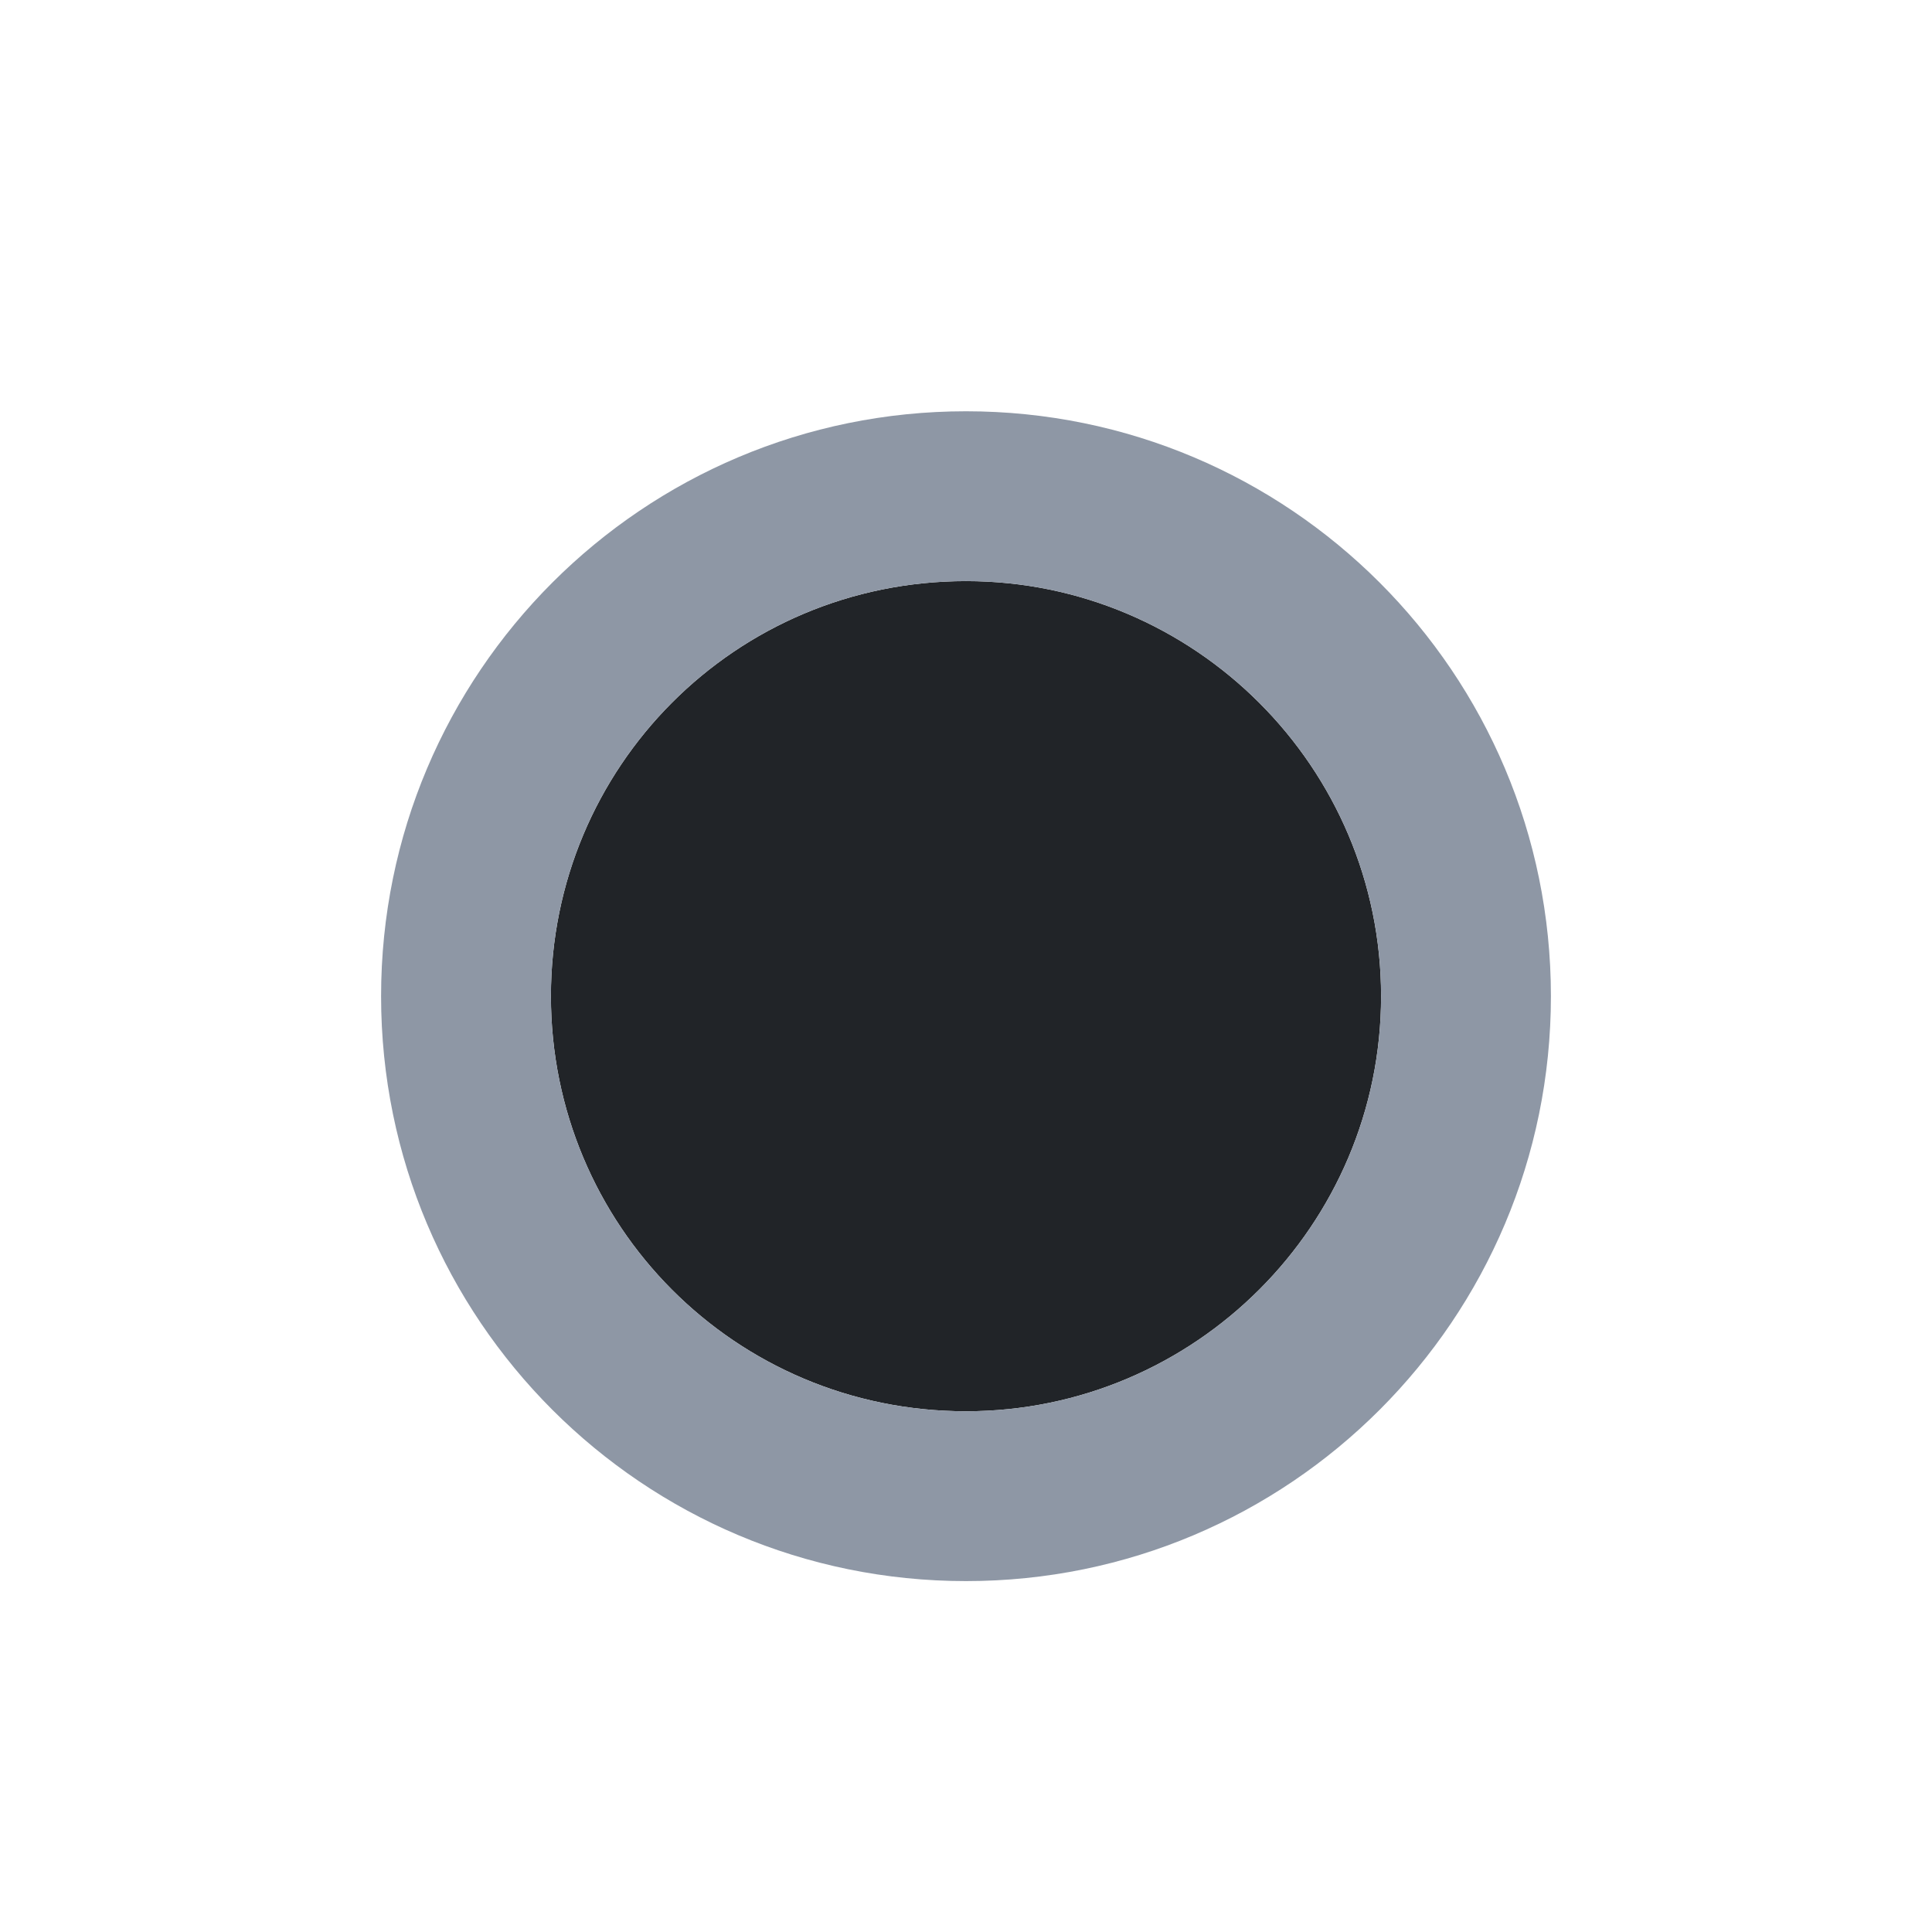 <svg width="32" height="32" viewBox="0 0 32 32" fill="none" xmlns="http://www.w3.org/2000/svg">
<g clip-path="url(#clip0_2596_59250)">
<path d="M16 23.375C12.172 23.375 9.125 20.289 9.125 16.5C9.125 12.711 12.172 9.625 16 9.625C19.789 9.625 22.875 12.711 22.875 16.5C22.875 20.289 19.789 23.375 16 23.375Z" fill="#212428"/>
<path d="M16 6.812C21.352 6.812 25.688 11.148 25.688 16.5C25.688 21.852 21.352 26.188 16 26.188C10.648 26.188 6.312 21.852 6.312 16.5C6.312 11.148 10.648 6.812 16 6.812ZM16 23.375C19.789 23.375 22.875 20.289 22.875 16.5C22.875 12.711 19.789 9.625 16 9.625C12.172 9.625 9.125 12.711 9.125 16.5C9.125 20.289 12.172 23.375 16 23.375Z" fill="#8E97A5"/>
</g>
<defs>
<clipPath id="clip0_2596_59250">
<rect width="32" height="32" fill="white"/>
</clipPath>
</defs>
</svg>
